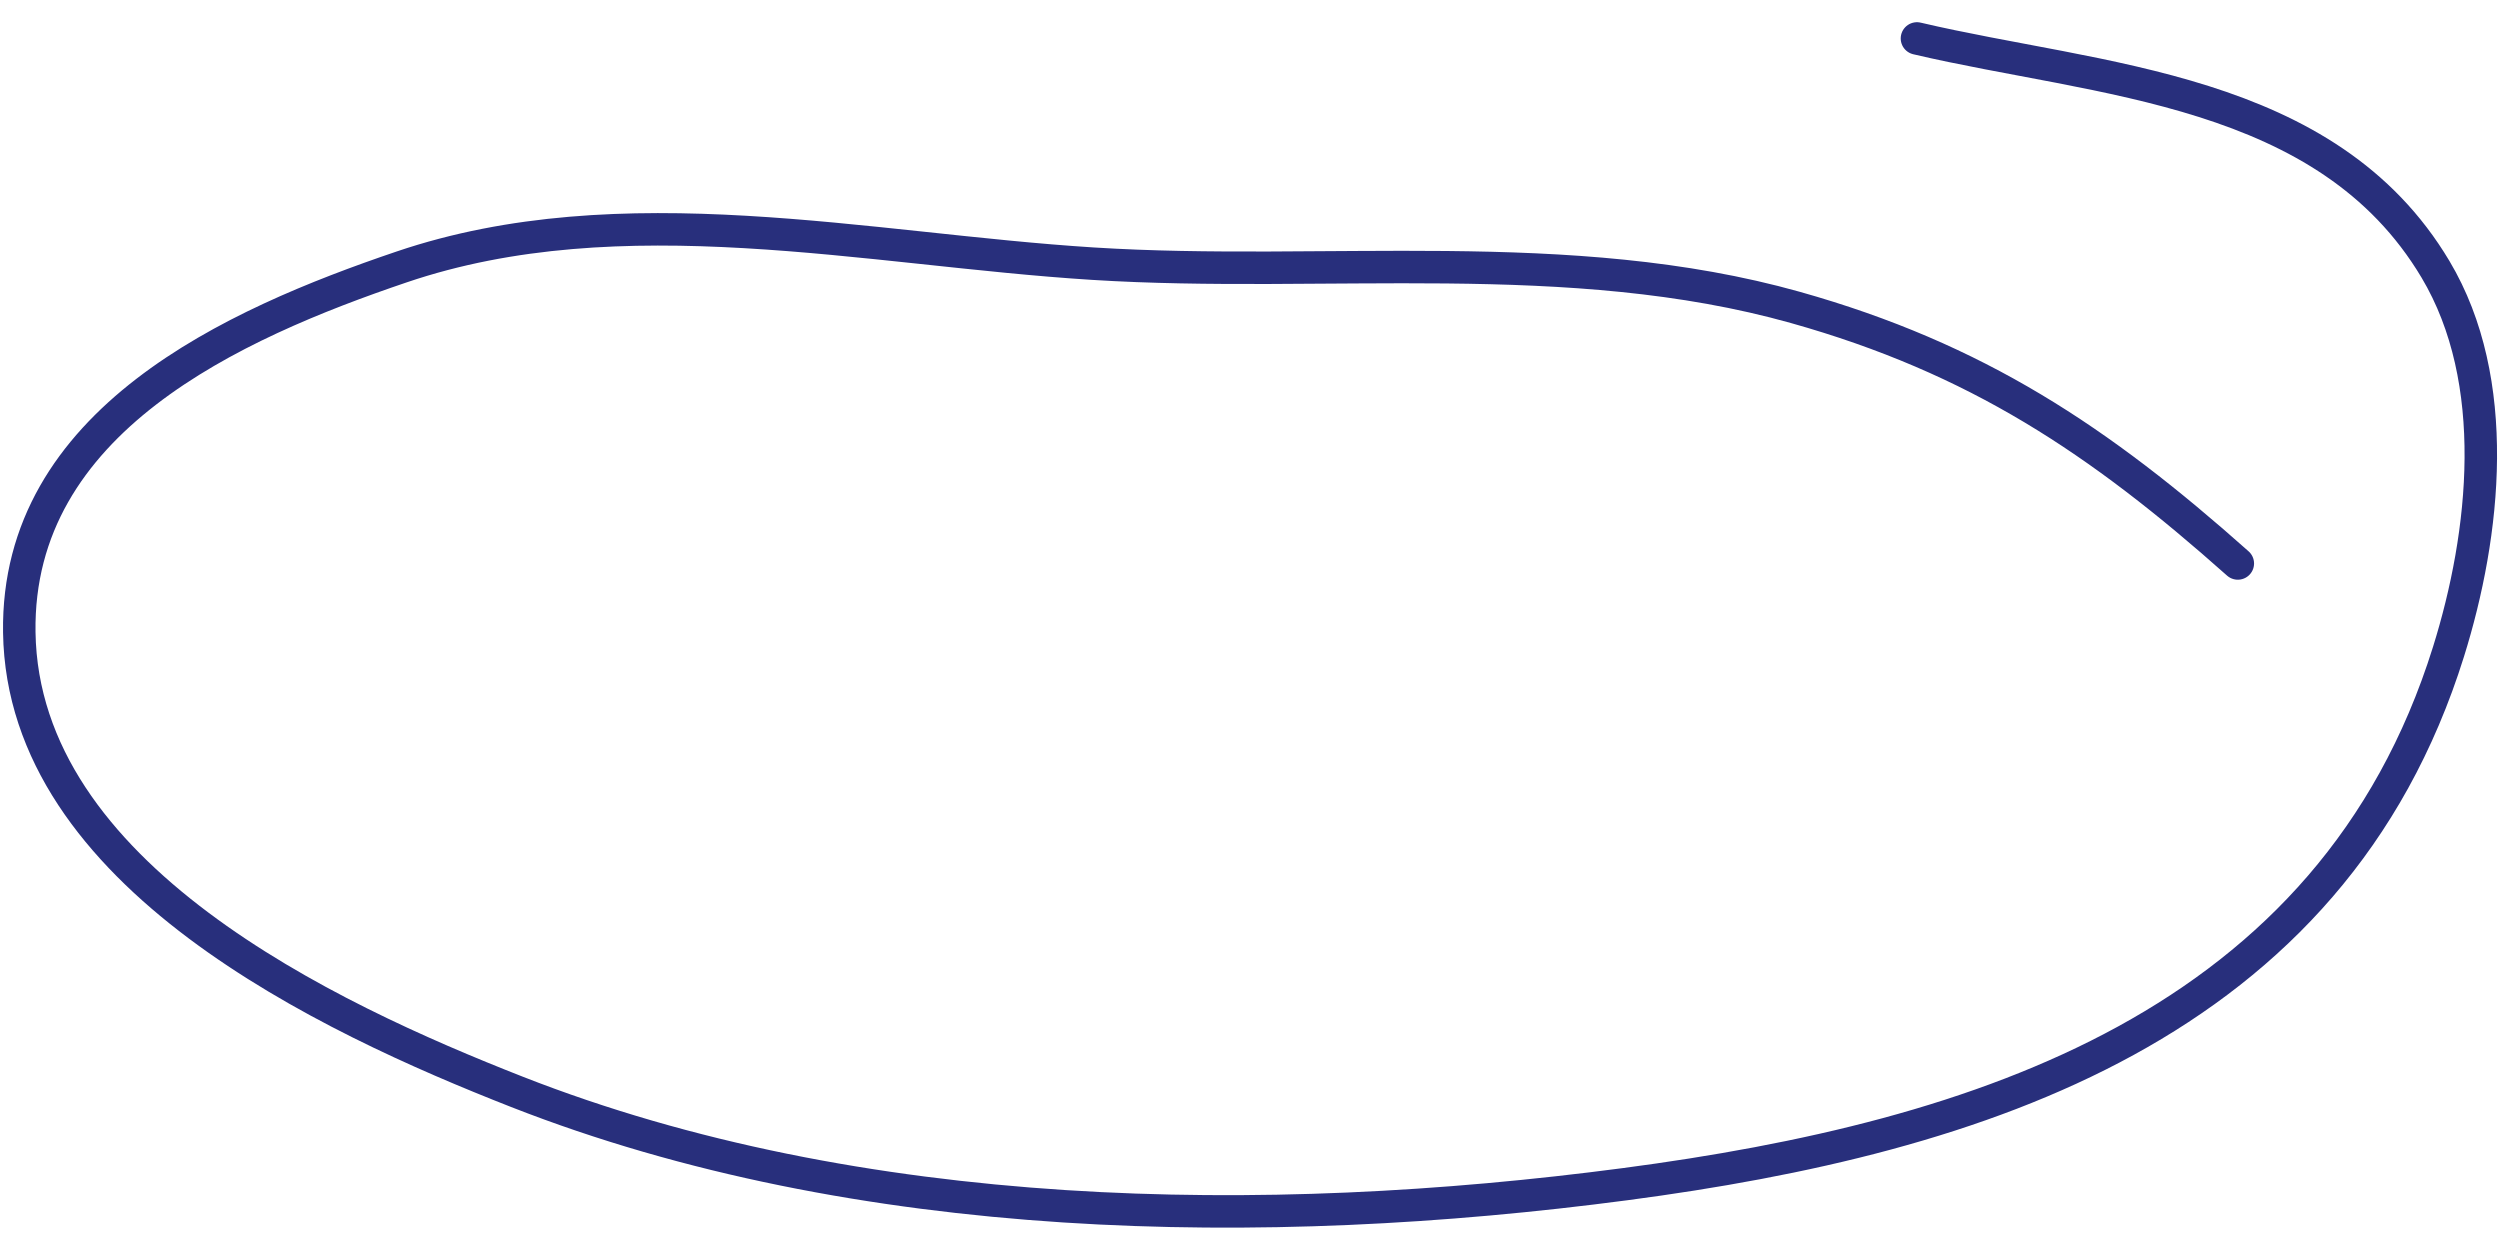 <svg width="77" height="38" viewBox="0 0 77 38" fill="none" xmlns="http://www.w3.org/2000/svg">
<path d="M68.925 17.355C64.662 13.56 60.883 11.039 55.298 9.469C48.34 7.513 40.799 8.572 33.661 8.121C26.702 7.683 19.155 5.922 12.373 8.221C7.184 9.98 0.497 12.967 0.594 19.477C0.705 26.959 10.073 31.334 15.917 33.627C26.467 37.766 38.936 37.942 50.058 36.472C60.972 35.03 71.813 31.596 75.413 20.076C76.55 16.438 77.064 11.736 75.014 8.296C71.663 2.674 64.656 2.504 59.042 1.184" stroke="#282F7C" stroke-linecap="round"/>
</svg>
